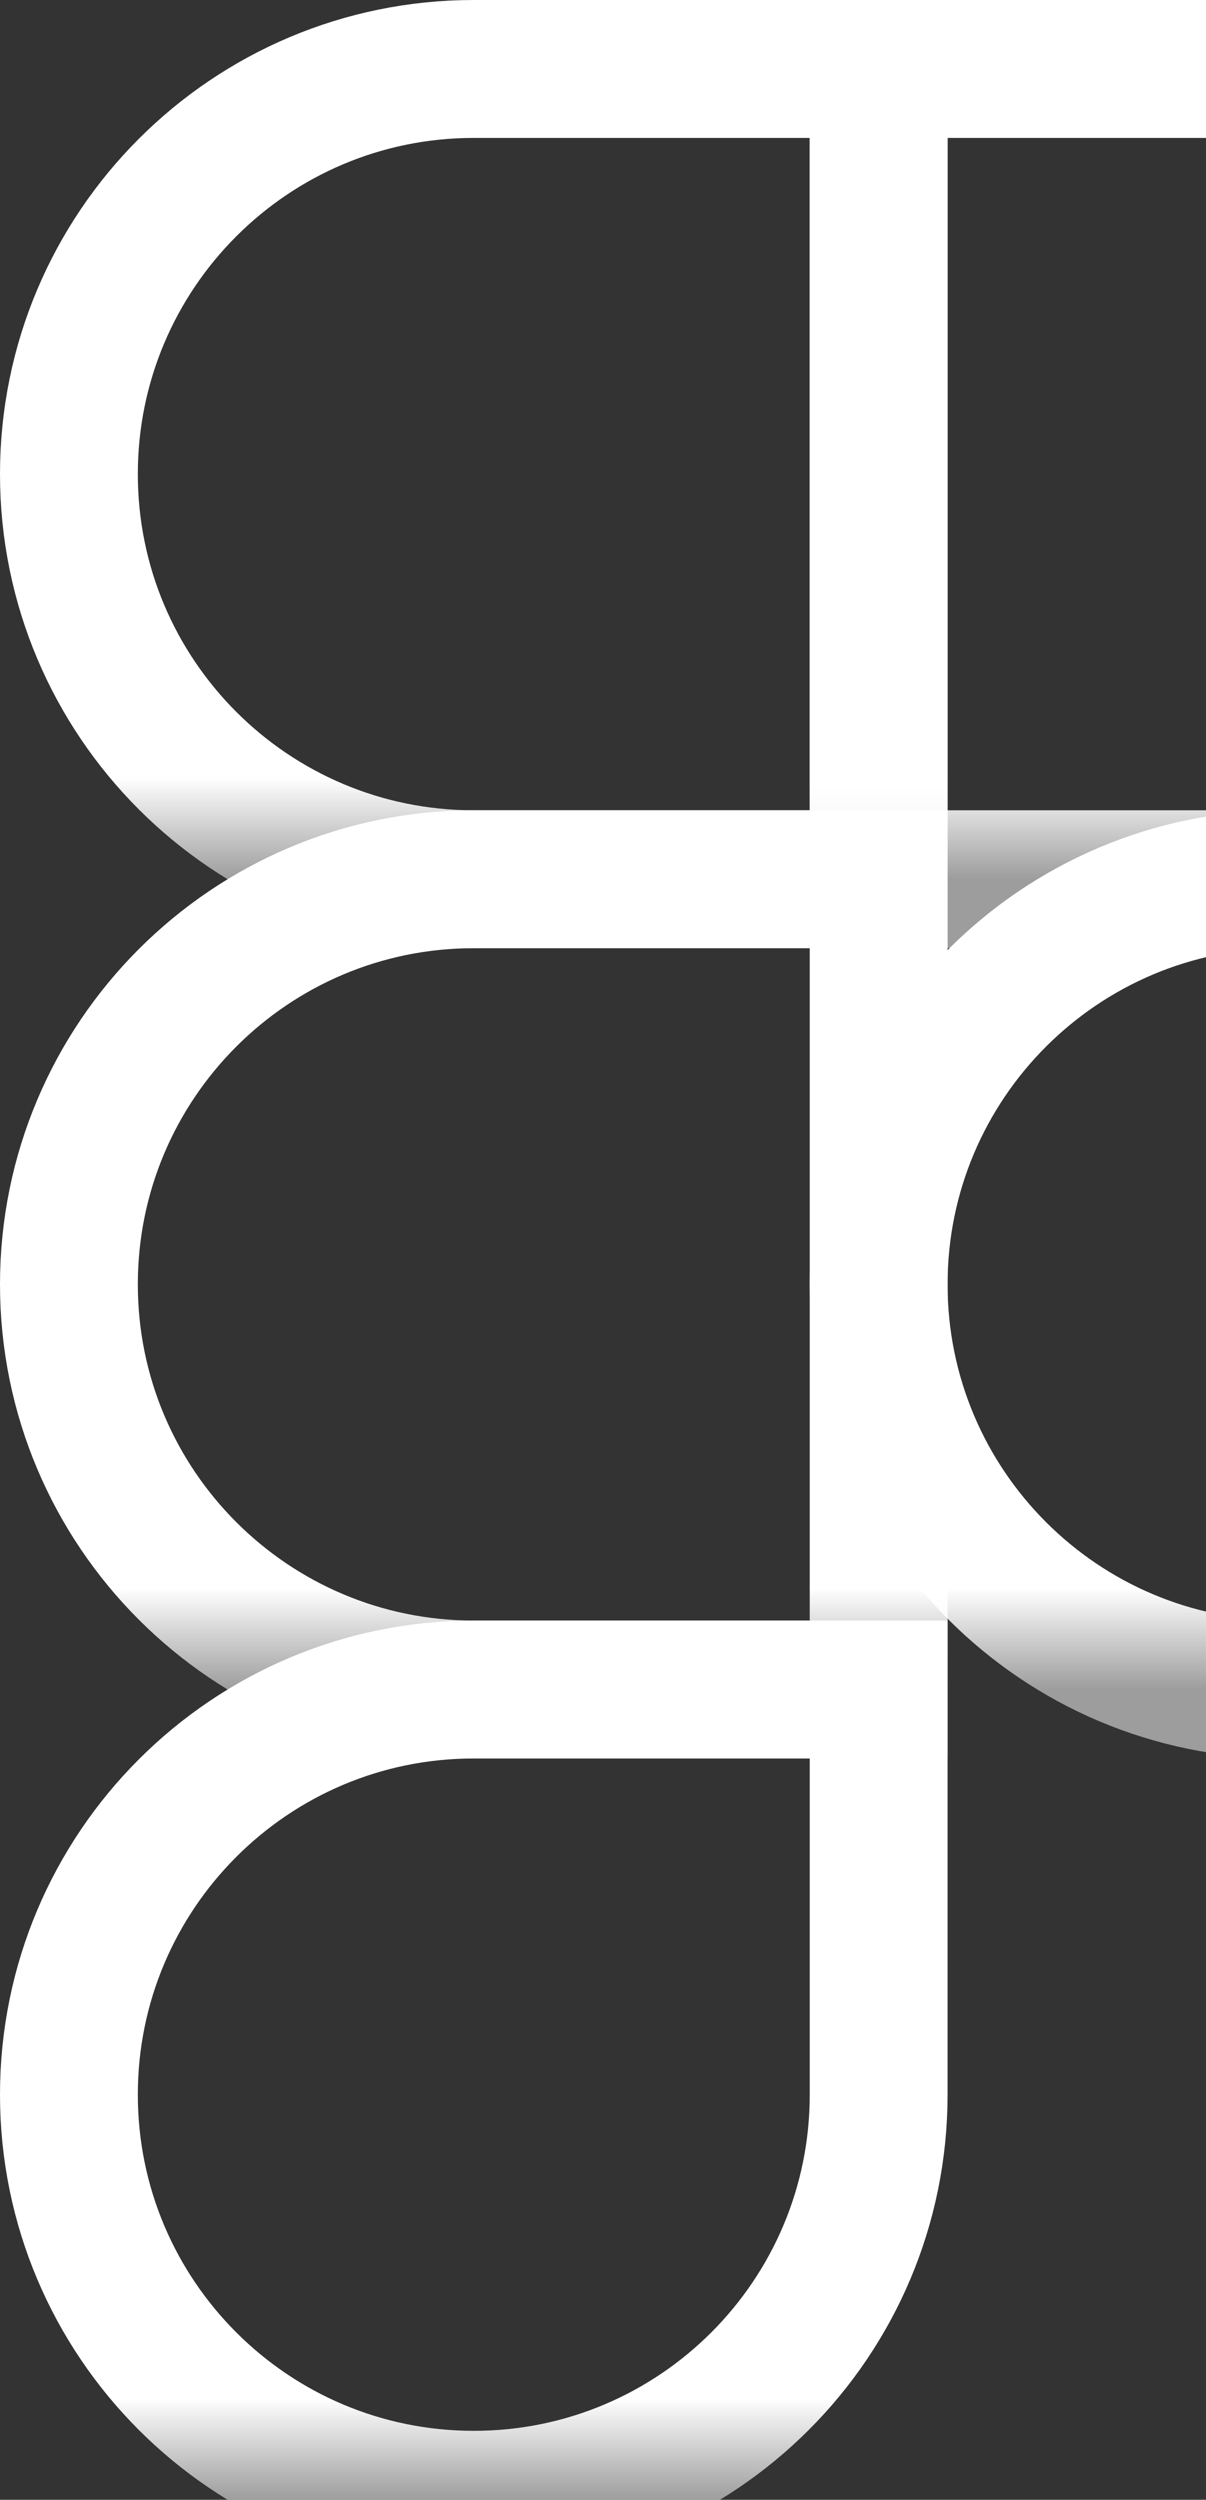 <svg width="70" height="145" viewBox="0 0 70 145" fill="none" xmlns="http://www.w3.org/2000/svg">
<rect x="0" y="0" width="70" height="145" fill="#333333" stroke="none"/>
<path d="M4 27.5C4 14.521 14.521 4 27.5 4H51V51H27.5C14.521 51 4 40.479 4 27.5V27.5Z" stroke="url(#paint0_linear_932_5548)" stroke-width="8"/>
<path d="M98 27.5C98 14.521 87.479 4 74.5 4H51V51H74.5C87.479 51 98 40.479 98 27.5V27.5Z" stroke="url(#paint1_linear_932_5548)" stroke-width="8"/>
<path d="M98 74.5C98 61.521 87.479 51 74.5 51V51C61.521 51 51 61.521 51 74.5V74.5C51 87.479 61.521 98 74.5 98V98C87.479 98 98 87.479 98 74.5V74.5Z" stroke="url(#paint2_linear_932_5548)" stroke-width="8"/>
<path d="M4 74.5C4 61.521 14.521 51 27.5 51H51V98H27.5C14.521 98 4 87.479 4 74.5V74.5Z" stroke="url(#paint3_linear_932_5548)" stroke-width="8"/>
<path d="M4 121.5C4 108.521 14.521 98 27.5 98H51V121.5C51 134.479 40.479 145 27.5 145V145C14.521 145 4 134.479 4 121.5V121.5Z" stroke="url(#paint4_linear_932_5548)" stroke-width="8"/>
<defs>
<linearGradient id="paint0_linear_932_5548" x1="27.5" y1="4" x2="27.5" y2="51" gradientUnits="userSpaceOnUse">
<stop offset="0.875" stop-color="white"/>
<stop offset="1" stop-color="white" stop-opacity="0.52"/>
</linearGradient>
<linearGradient id="paint1_linear_932_5548" x1="74.5" y1="4" x2="74.5" y2="51" gradientUnits="userSpaceOnUse">
<stop offset="0.875" stop-color="white"/>
<stop offset="1" stop-color="white" stop-opacity="0.52"/>
</linearGradient>
<linearGradient id="paint2_linear_932_5548" x1="74.5" y1="51" x2="74.5" y2="98" gradientUnits="userSpaceOnUse">
<stop offset="0.875" stop-color="white"/>
<stop offset="1" stop-color="white" stop-opacity="0.52"/>
</linearGradient>
<linearGradient id="paint3_linear_932_5548" x1="27.5" y1="51" x2="27.5" y2="98" gradientUnits="userSpaceOnUse">
<stop offset="0.875" stop-color="white"/>
<stop offset="1" stop-color="white" stop-opacity="0.52"/>
</linearGradient>
<linearGradient id="paint4_linear_932_5548" x1="27.5" y1="98" x2="27.5" y2="145" gradientUnits="userSpaceOnUse">
<stop offset="0.875" stop-color="white"/>
<stop offset="1" stop-color="white" stop-opacity="0.52"/>
</linearGradient>
</defs>
</svg>
